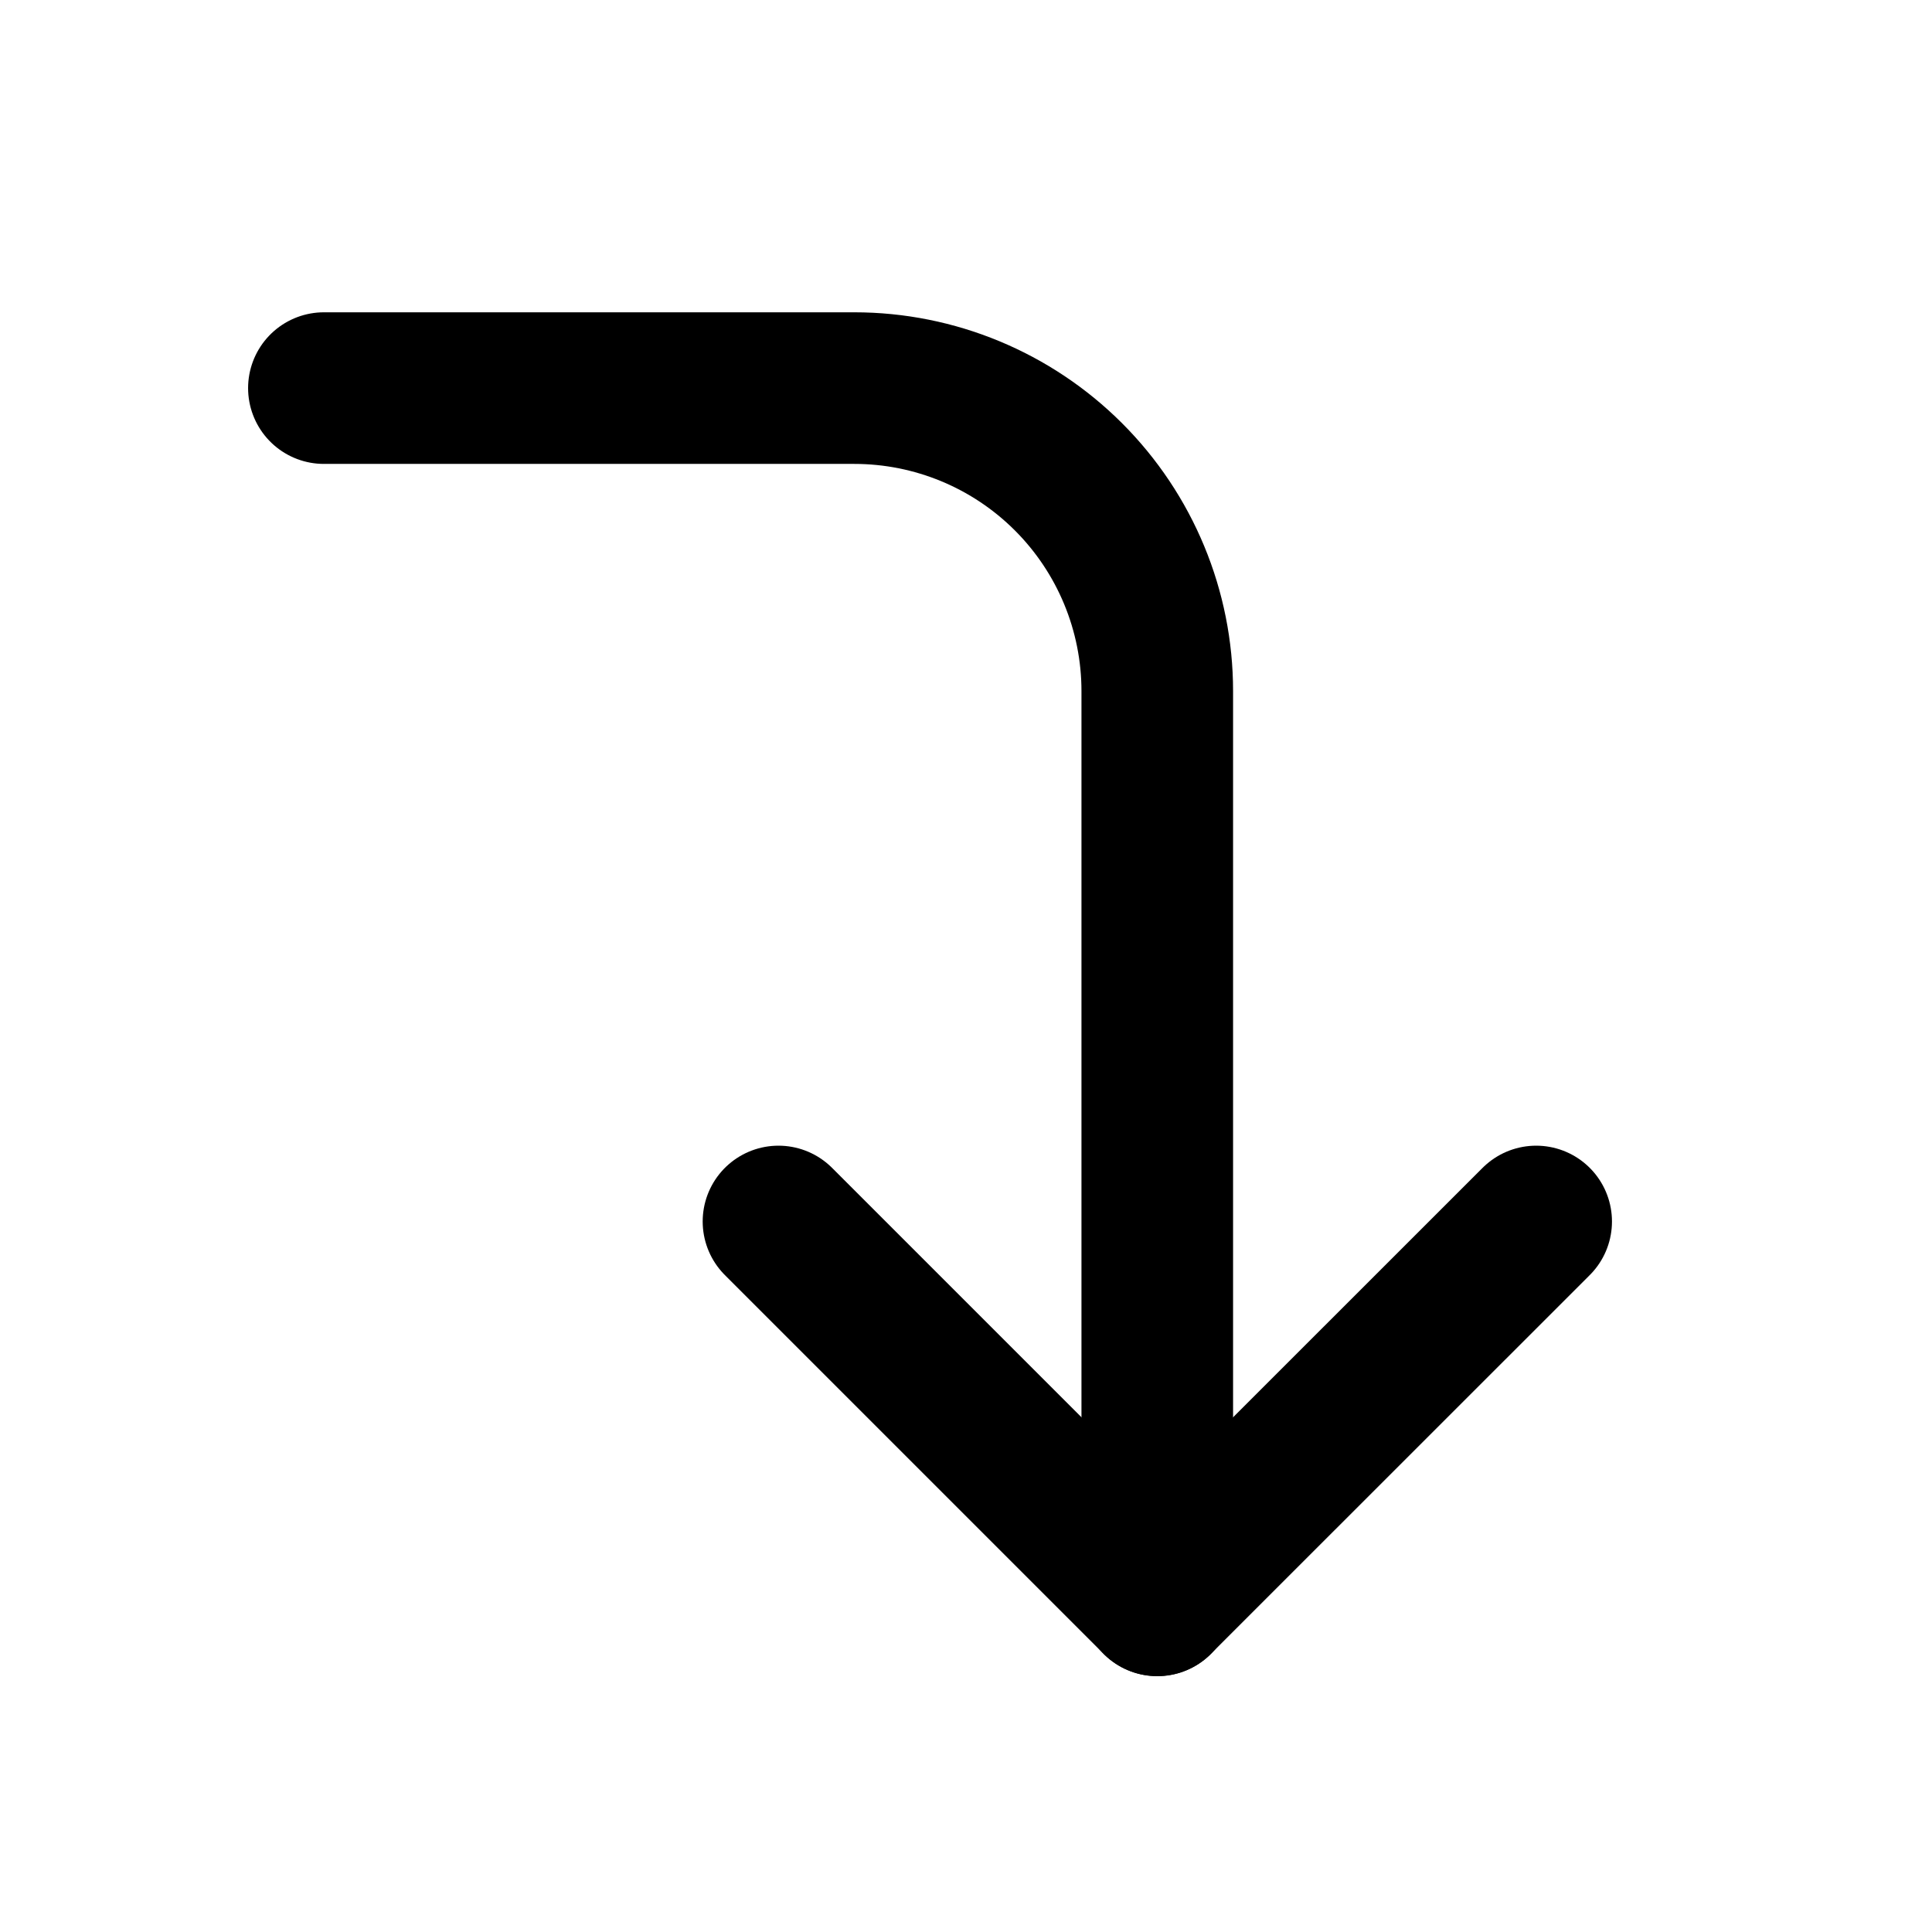 <svg width="17" height="17" viewBox="0 0 17 17" fill="none" xmlns="http://www.w3.org/2000/svg">
<path d="M6.85 10.748L10.183 14.081L13.517 10.748" stroke="currentColor" stroke-width="1.334" stroke-linecap="round" stroke-linejoin="round"/>
<path d="M2.85 3.415H7.517C8.224 3.415 8.902 3.696 9.402 4.196C9.902 4.696 10.183 5.374 10.183 6.081V14.082" stroke="currentColor" stroke-width="1.334" stroke-linecap="round" stroke-linejoin="round"/>
</svg>
